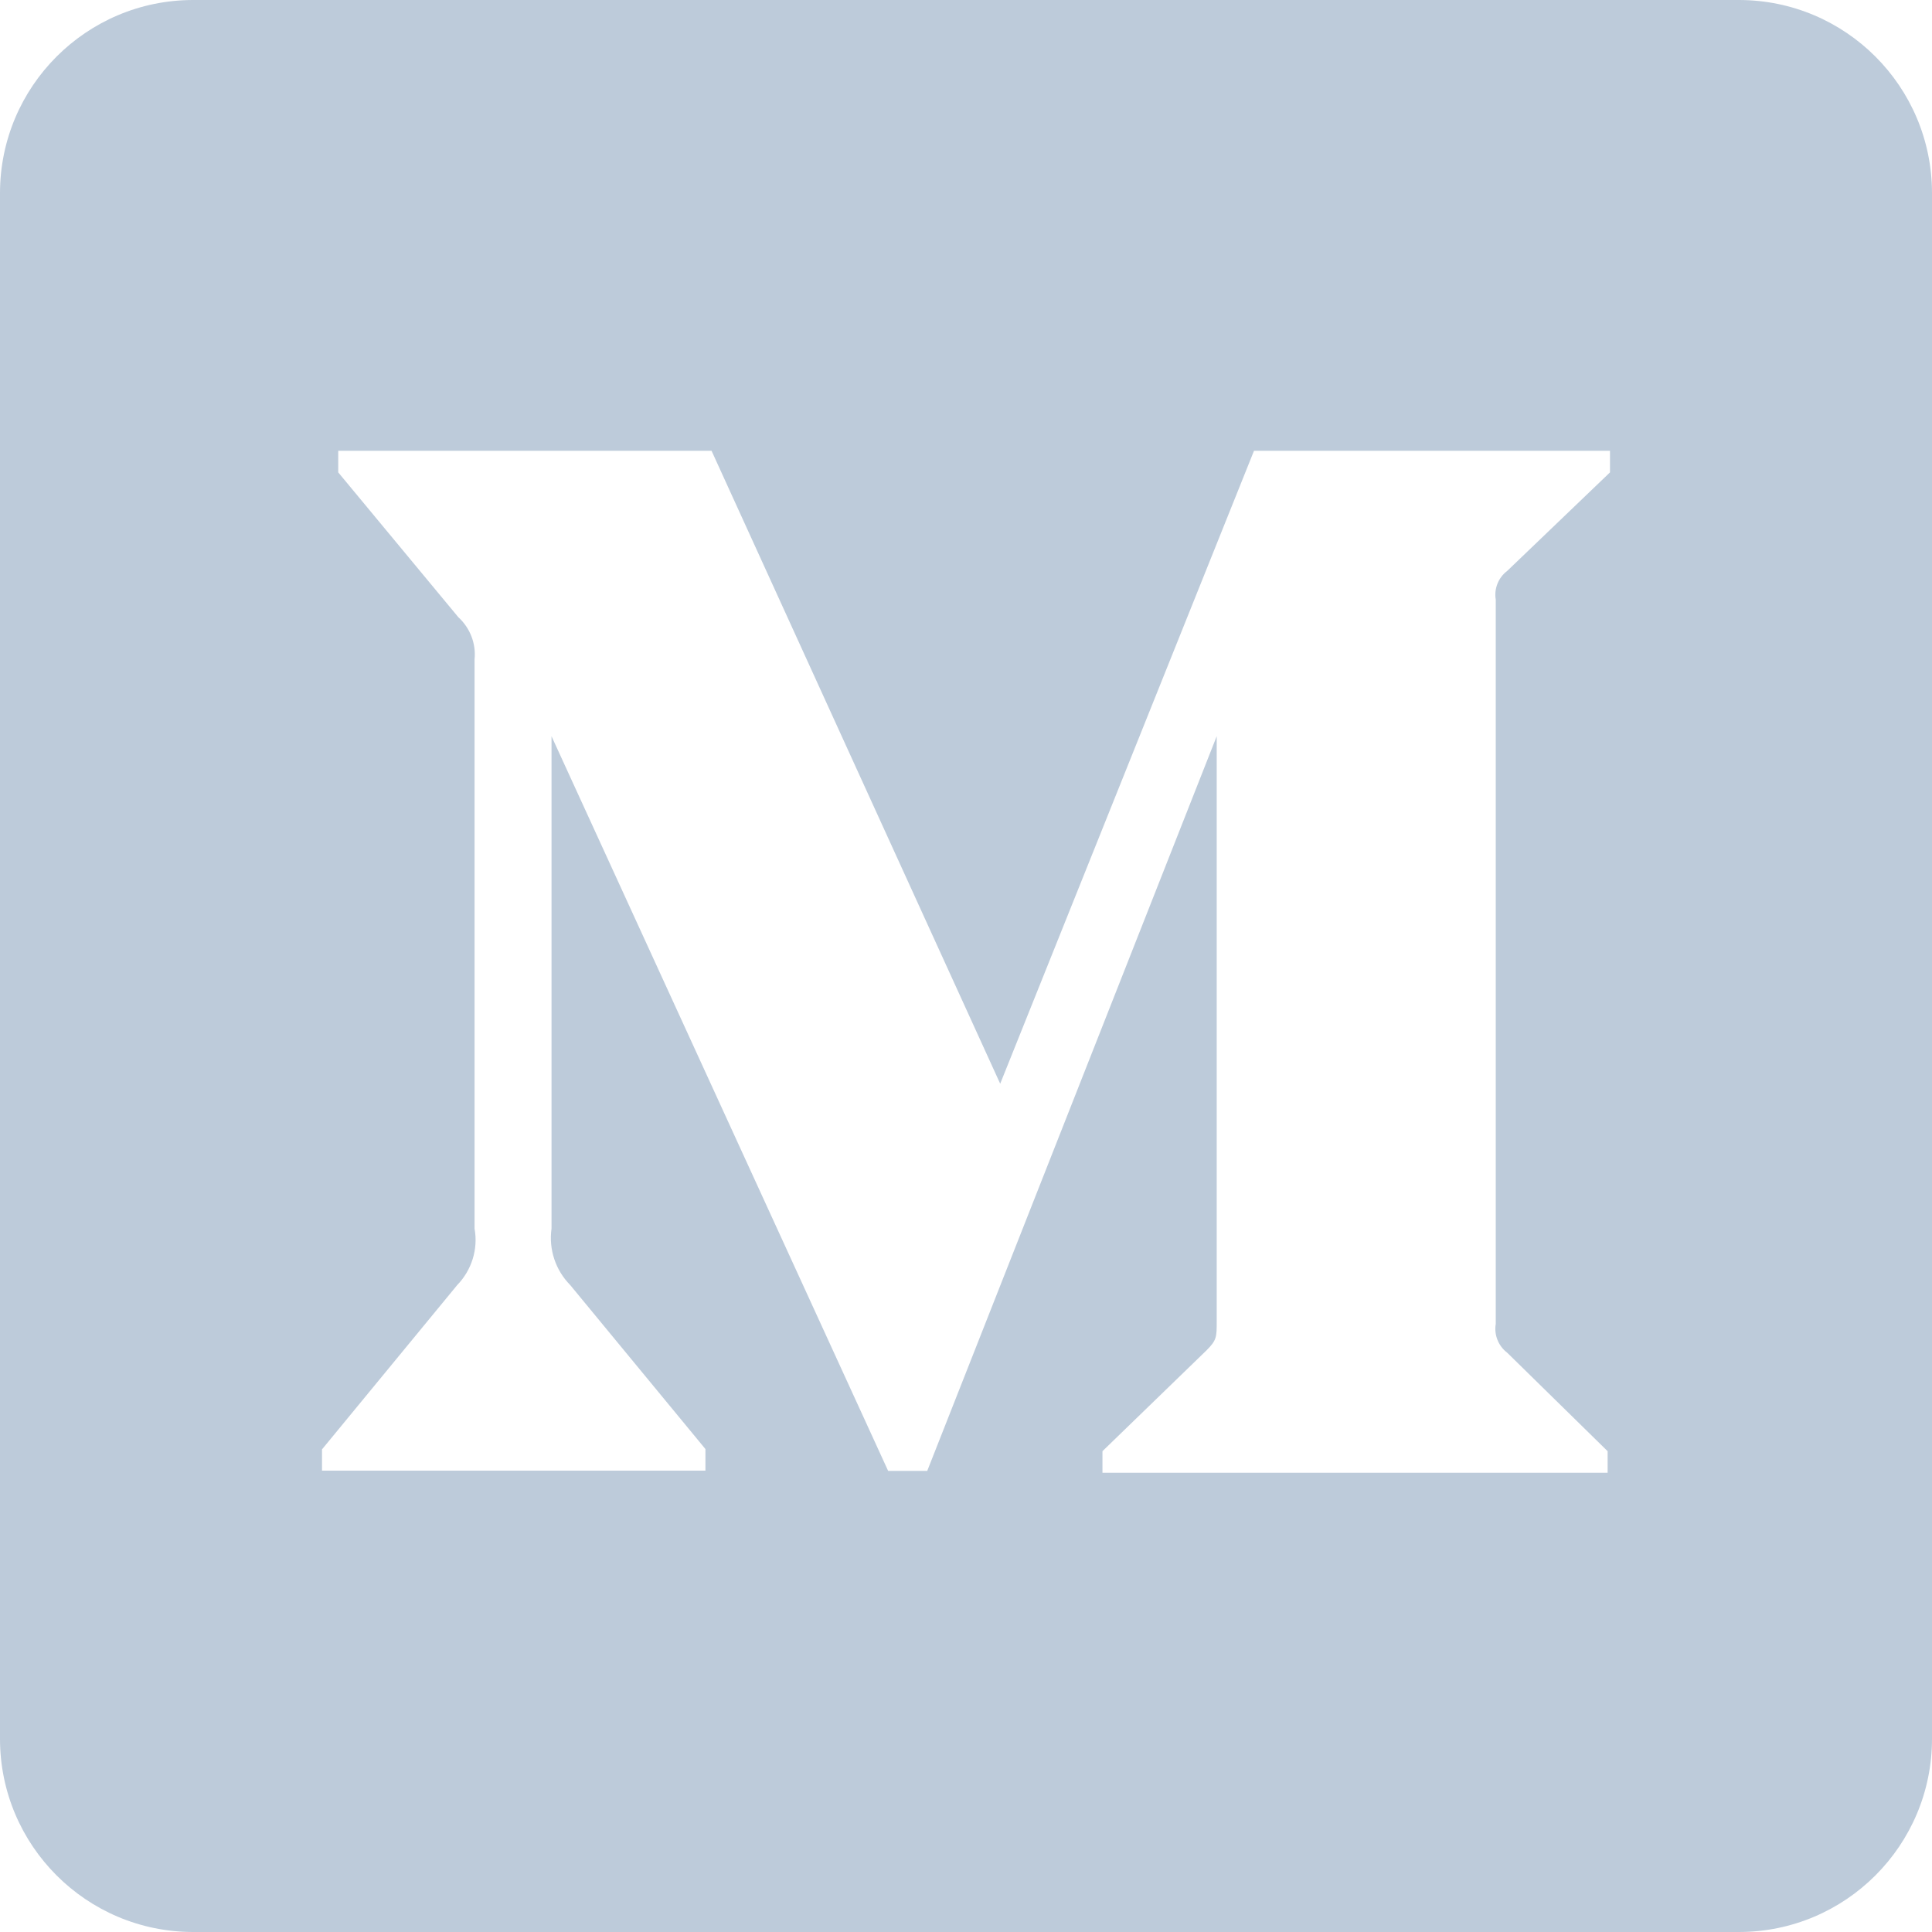 <svg width="30" height="30" viewBox="0 0 30 30" fill="none" xmlns="http://www.w3.org/2000/svg">
<path fill-rule="evenodd" clip-rule="evenodd" d="M3 0C1.343 0 0 1.343 0 3V27C0 28.657 1.343 30 3 30H27C28.657 30 30 28.657 30 27V3C30 1.343 28.657 0 27 0H3ZM7.117 9.584C7.299 9.75 7.394 9.994 7.369 10.238V19.078C7.427 19.396 7.324 19.723 7.1 19.954L5 22.506V22.836H10.954V22.501L8.854 19.954C8.626 19.723 8.519 19.4 8.564 19.078V11.432L13.791 22.84H14.398L18.893 11.432V20.521C18.893 20.761 18.893 20.81 18.736 20.967L17.119 22.534V22.869H24.963V22.534L23.404 21.005C23.267 20.901 23.197 20.727 23.226 20.558V9.311C23.197 9.142 23.267 8.968 23.404 8.865L25 7.335V7H19.472L15.531 16.828L11.049 7H5.252V7.335L7.117 9.584Z" fill="#BDCBDA"/>
</svg>
